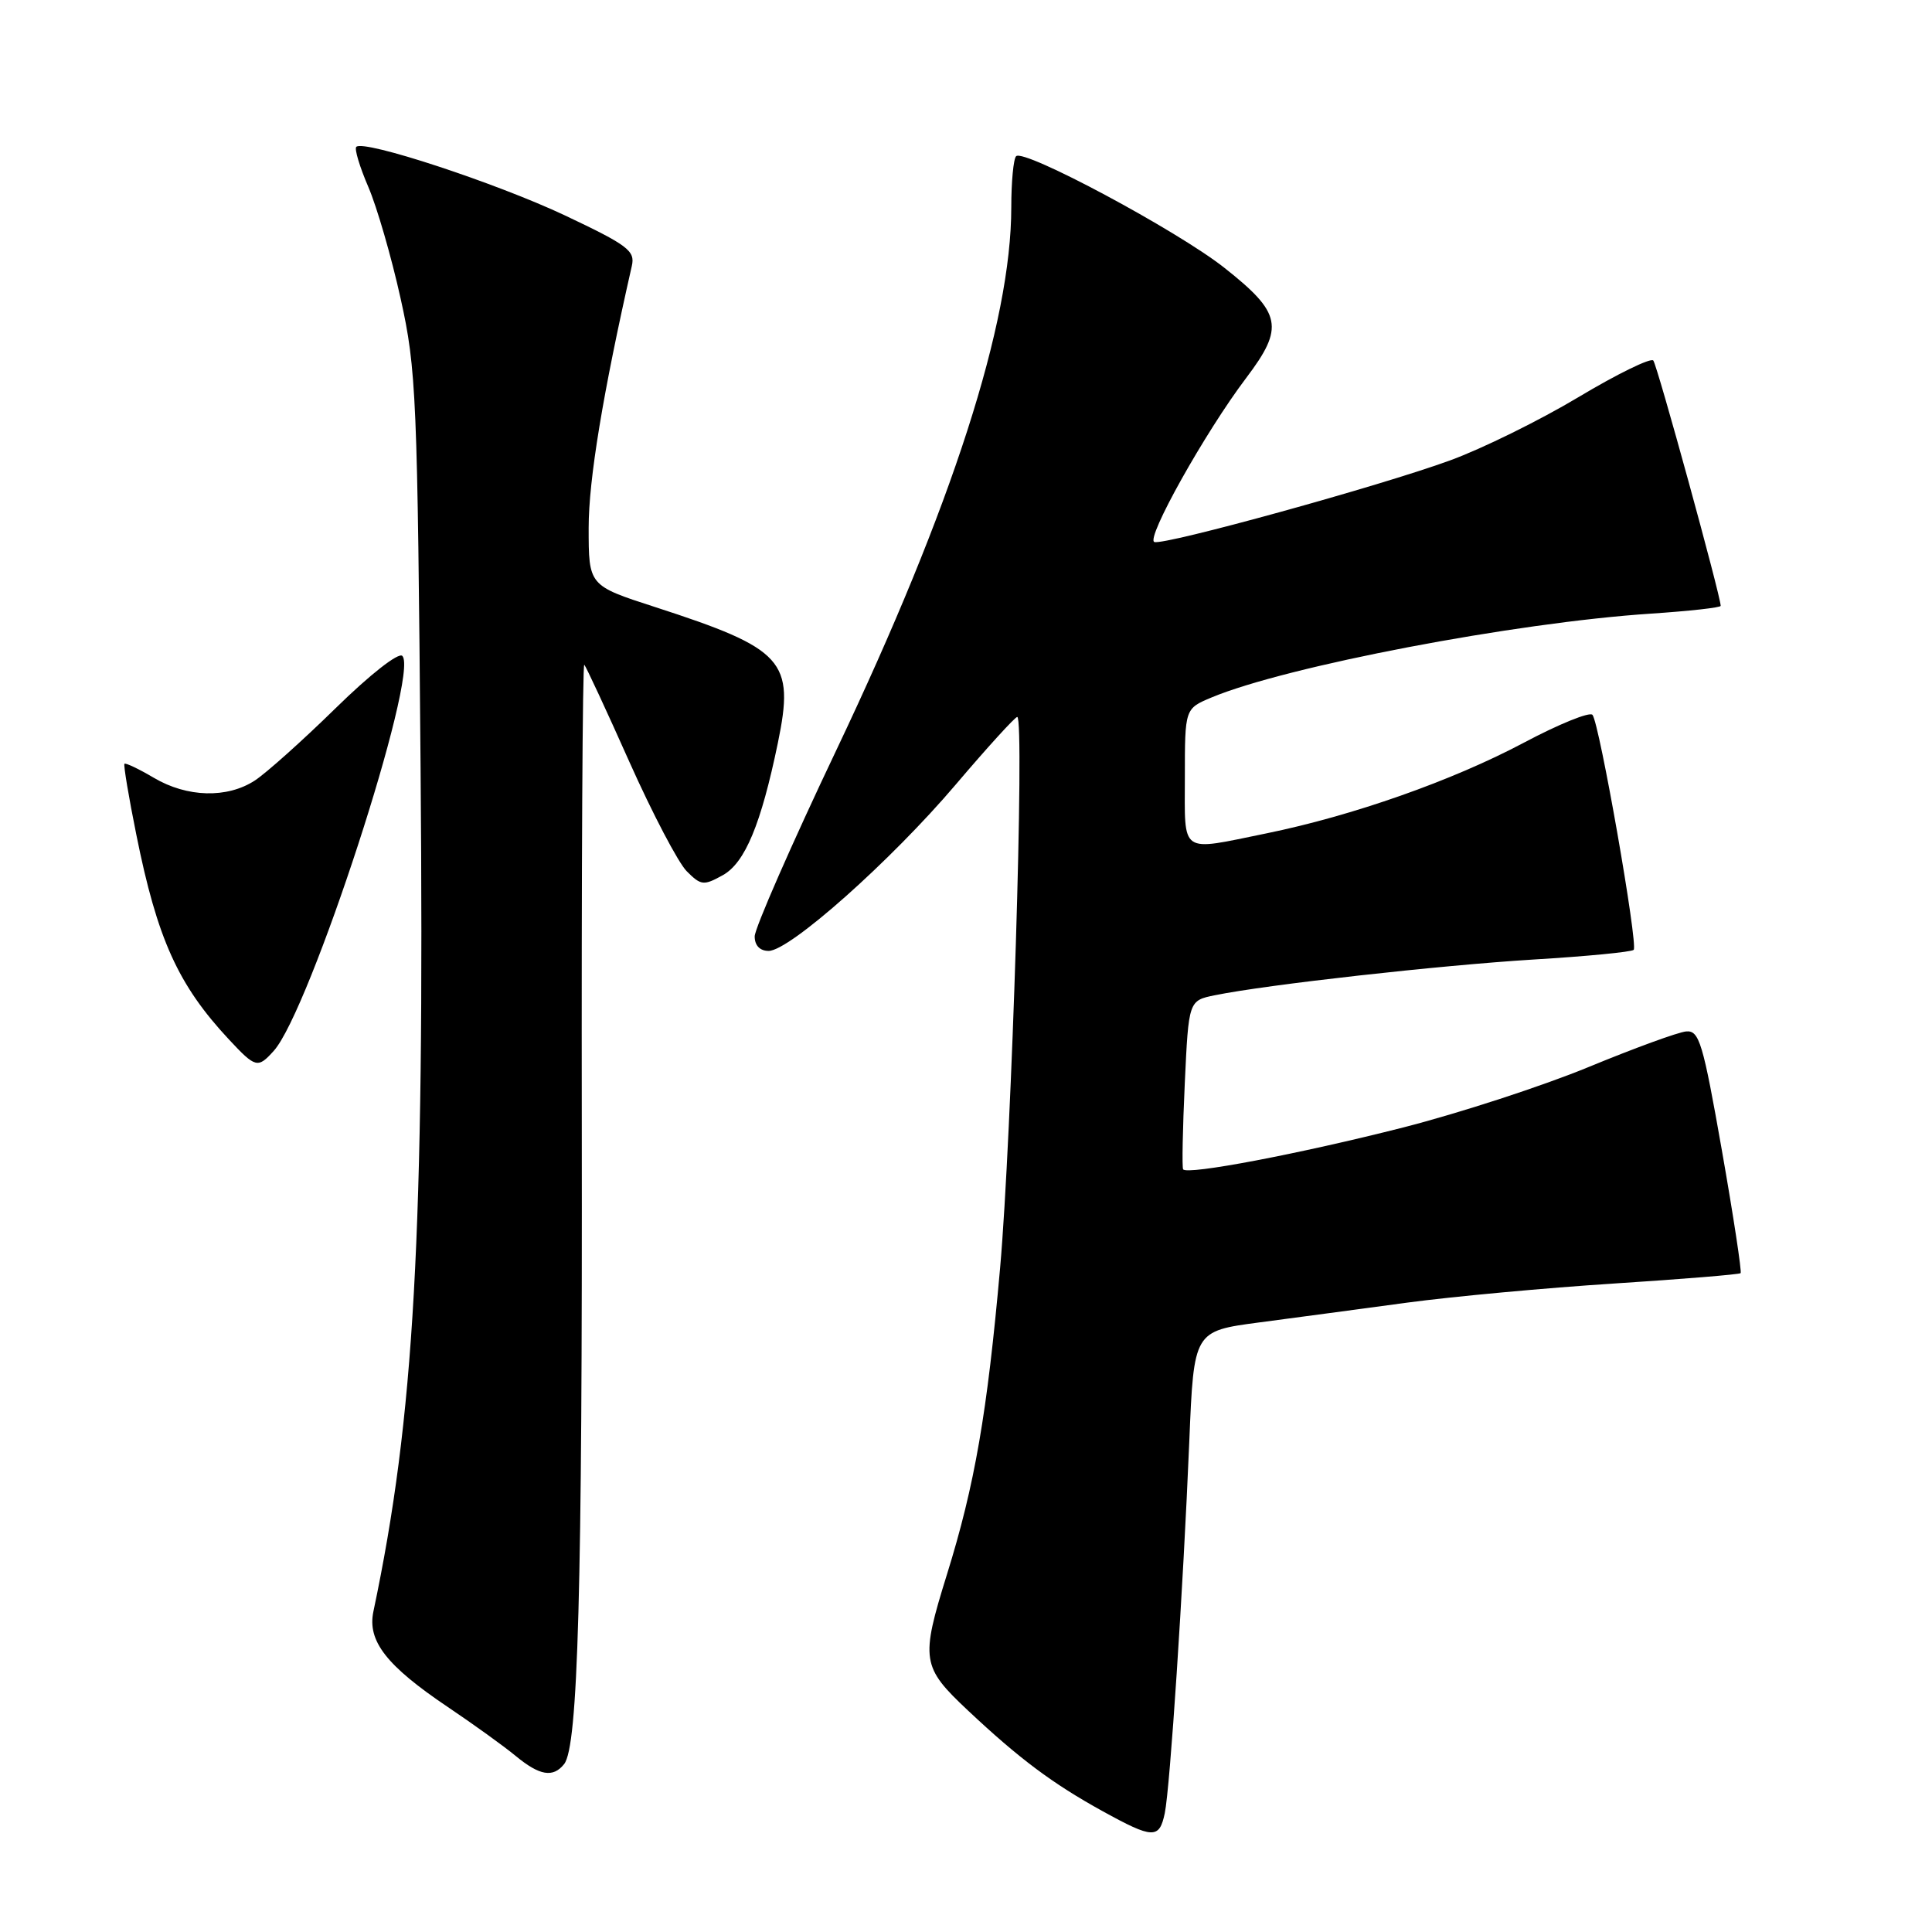 <?xml version="1.0" encoding="UTF-8" standalone="no"?>
<!DOCTYPE svg PUBLIC "-//W3C//DTD SVG 1.1//EN" "http://www.w3.org/Graphics/SVG/1.1/DTD/svg11.dtd" >
<svg xmlns="http://www.w3.org/2000/svg" xmlns:xlink="http://www.w3.org/1999/xlink" version="1.1" viewBox="0 0 256 256">
 <g >
 <path fill="currentColor"
d=" M 154.34 240.25 C 155.04 236.87 156.77 210.59 157.59 190.94 C 158.19 176.38 158.19 176.38 166.84 175.23 C 171.61 174.60 180.45 173.42 186.50 172.60 C 192.55 171.79 204.88 170.65 213.91 170.07 C 222.93 169.49 230.46 168.87 230.64 168.70 C 230.81 168.52 229.70 161.20 228.16 152.44 C 225.65 138.16 225.16 136.52 223.43 136.67 C 222.37 136.76 216.55 138.89 210.49 141.39 C 204.43 143.89 193.41 147.48 185.99 149.38 C 172.22 152.89 157.27 155.73 156.77 154.94 C 156.61 154.70 156.71 149.57 156.99 143.54 C 157.50 132.58 157.50 132.58 161.00 131.87 C 167.93 130.46 190.75 127.91 203.23 127.14 C 210.24 126.72 216.19 126.14 216.47 125.86 C 217.09 125.24 211.93 95.79 211.01 94.72 C 210.64 94.29 206.55 95.95 201.92 98.41 C 192.43 103.45 179.24 108.09 167.79 110.43 C 156.20 112.79 157.00 113.35 157.00 102.95 C 157.00 93.90 157.00 93.90 160.53 92.42 C 170.44 88.28 200.75 82.49 218.75 81.31 C 223.84 80.97 228.00 80.51 228.00 80.28 C 228.00 79.00 219.59 48.38 219.07 47.77 C 218.73 47.38 214.27 49.56 209.16 52.62 C 204.05 55.68 196.39 59.46 192.13 61.01 C 182.83 64.41 154.32 72.27 152.96 71.82 C 151.77 71.42 159.68 57.28 165.12 50.09 C 170.21 43.36 169.84 41.49 162.23 35.48 C 155.99 30.55 135.67 19.67 134.64 20.70 C 134.29 21.05 134.00 24.10 134.00 27.48 C 134.00 42.80 126.18 67.07 110.85 99.33 C 104.88 111.88 100.00 123.02 100.00 124.08 C 100.00 125.28 100.69 126.00 101.85 126.00 C 104.63 126.00 118.03 114.09 126.64 103.96 C 130.83 99.03 134.50 95.00 134.79 95.00 C 135.79 95.00 134.06 150.59 132.52 168.00 C 130.81 187.24 129.17 196.75 125.47 208.64 C 121.96 219.93 122.11 220.87 128.25 226.64 C 135.05 233.03 139.46 236.33 146.10 239.99 C 152.78 243.67 153.62 243.70 154.34 240.25 Z  M 74.75 233.75 C 76.60 231.43 77.17 210.72 77.09 149.08 C 77.04 115.30 77.19 87.85 77.42 88.08 C 77.65 88.31 80.34 94.10 83.40 100.96 C 86.46 107.81 89.88 114.33 91.00 115.45 C 92.89 117.34 93.24 117.37 95.77 115.97 C 98.72 114.33 100.84 109.22 103.07 98.45 C 105.32 87.53 103.91 85.98 86.75 80.42 C 78.00 77.59 78.00 77.59 78.00 69.93 C 78.00 63.56 79.89 52.11 83.72 35.24 C 84.18 33.23 83.21 32.50 74.87 28.55 C 65.80 24.27 48.19 18.47 47.21 19.46 C 46.94 19.72 47.66 22.11 48.80 24.76 C 49.94 27.40 51.87 34.06 53.08 39.54 C 55.17 48.95 55.32 52.40 55.73 101.87 C 56.25 163.86 54.91 187.77 49.48 213.52 C 48.65 217.44 51.20 220.71 59.34 226.19 C 62.73 228.47 66.77 231.38 68.33 232.67 C 71.50 235.29 73.29 235.59 74.75 233.75 Z  M 36.27 139.25 C 41.03 133.99 55.61 89.21 53.31 86.91 C 52.81 86.41 49.03 89.37 44.47 93.84 C 40.09 98.13 35.27 102.44 33.77 103.42 C 30.11 105.81 24.79 105.67 20.38 103.06 C 18.38 101.88 16.63 101.05 16.49 101.21 C 16.35 101.37 17.05 105.59 18.06 110.58 C 20.84 124.43 23.60 130.52 30.35 137.75 C 33.87 141.52 34.16 141.59 36.27 139.25 Z "/>
</g>
</svg>